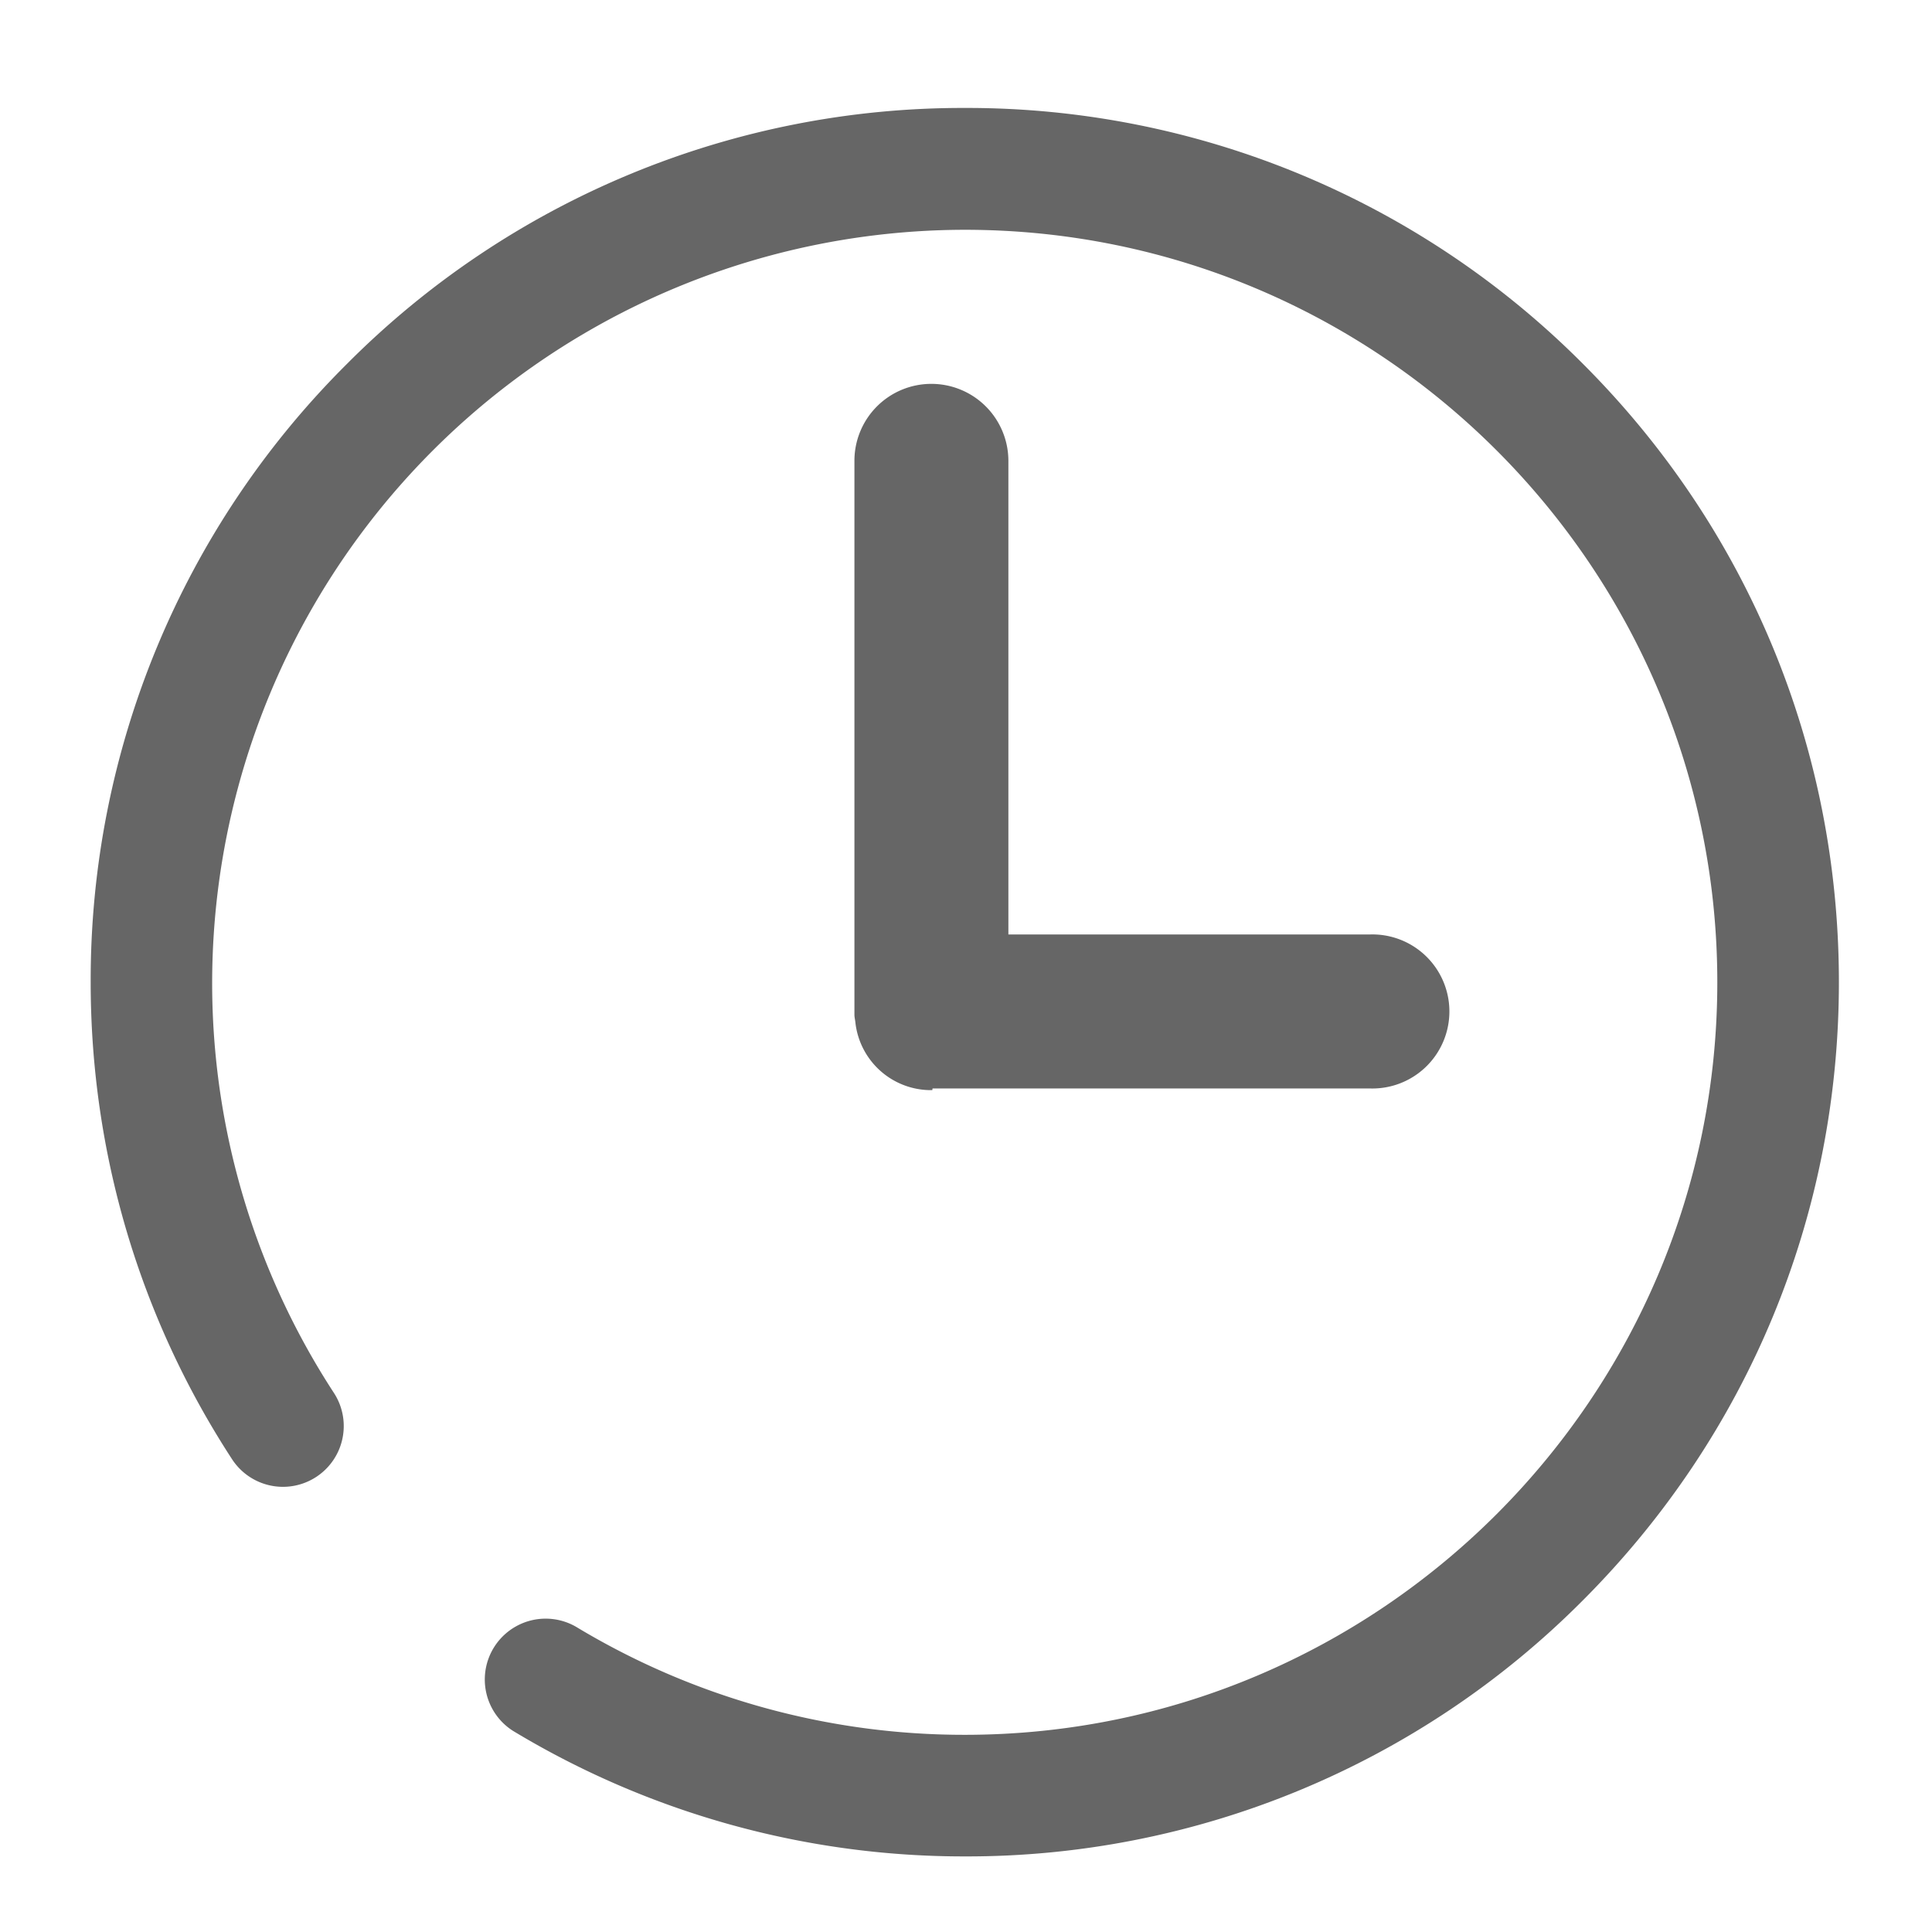 <?xml version="1.0" standalone="no"?><!DOCTYPE svg PUBLIC "-//W3C//DTD SVG 1.1//EN" "http://www.w3.org/Graphics/SVG/1.1/DTD/svg11.dtd"><svg t="1597823195368" class="icon" viewBox="0 0 1024 1024" version="1.1" xmlns="http://www.w3.org/2000/svg" p-id="16642" width="32" height="32" xmlns:xlink="http://www.w3.org/1999/xlink"><defs><style type="text/css"></style></defs><path d="M839.104 192.96A460.48 460.48 0 0 0 511.488 57.216a460.352 460.352 0 0 0-327.68 135.744 460.352 460.352 0 0 0-135.744 327.68c0 90.176 25.92 177.6 74.944 252.8a32.192 32.192 0 1 0 53.952-35.2 397.824 397.824 0 0 1-64.512-217.6A399.36 399.36 0 0 1 511.36 121.792c219.968 0 398.848 178.944 398.848 398.848s-178.944 398.848-398.848 398.848a398.08 398.08 0 0 1-206.08-57.28 32.256 32.256 0 0 0-33.408 55.168 462.208 462.208 0 0 0 239.424 66.56 460.288 460.288 0 0 0 327.616-135.68c87.488-87.552 135.744-203.968 135.744-327.68s-48-240.064-135.552-327.616z m-345.472 10.496a40.768 40.768 0 0 0-40.768 40.832v293.504c0 1.408 0.384 2.816 0.512 4.16a40.32 40.32 0 0 0 40.768 35.84l0.128-0.896h231.488a40.832 40.832 0 1 0 0-81.6H534.464V244.288a40.832 40.832 0 0 0-40.832-40.832z m0 0" p-id="16643" fill="#666666"></path></svg>